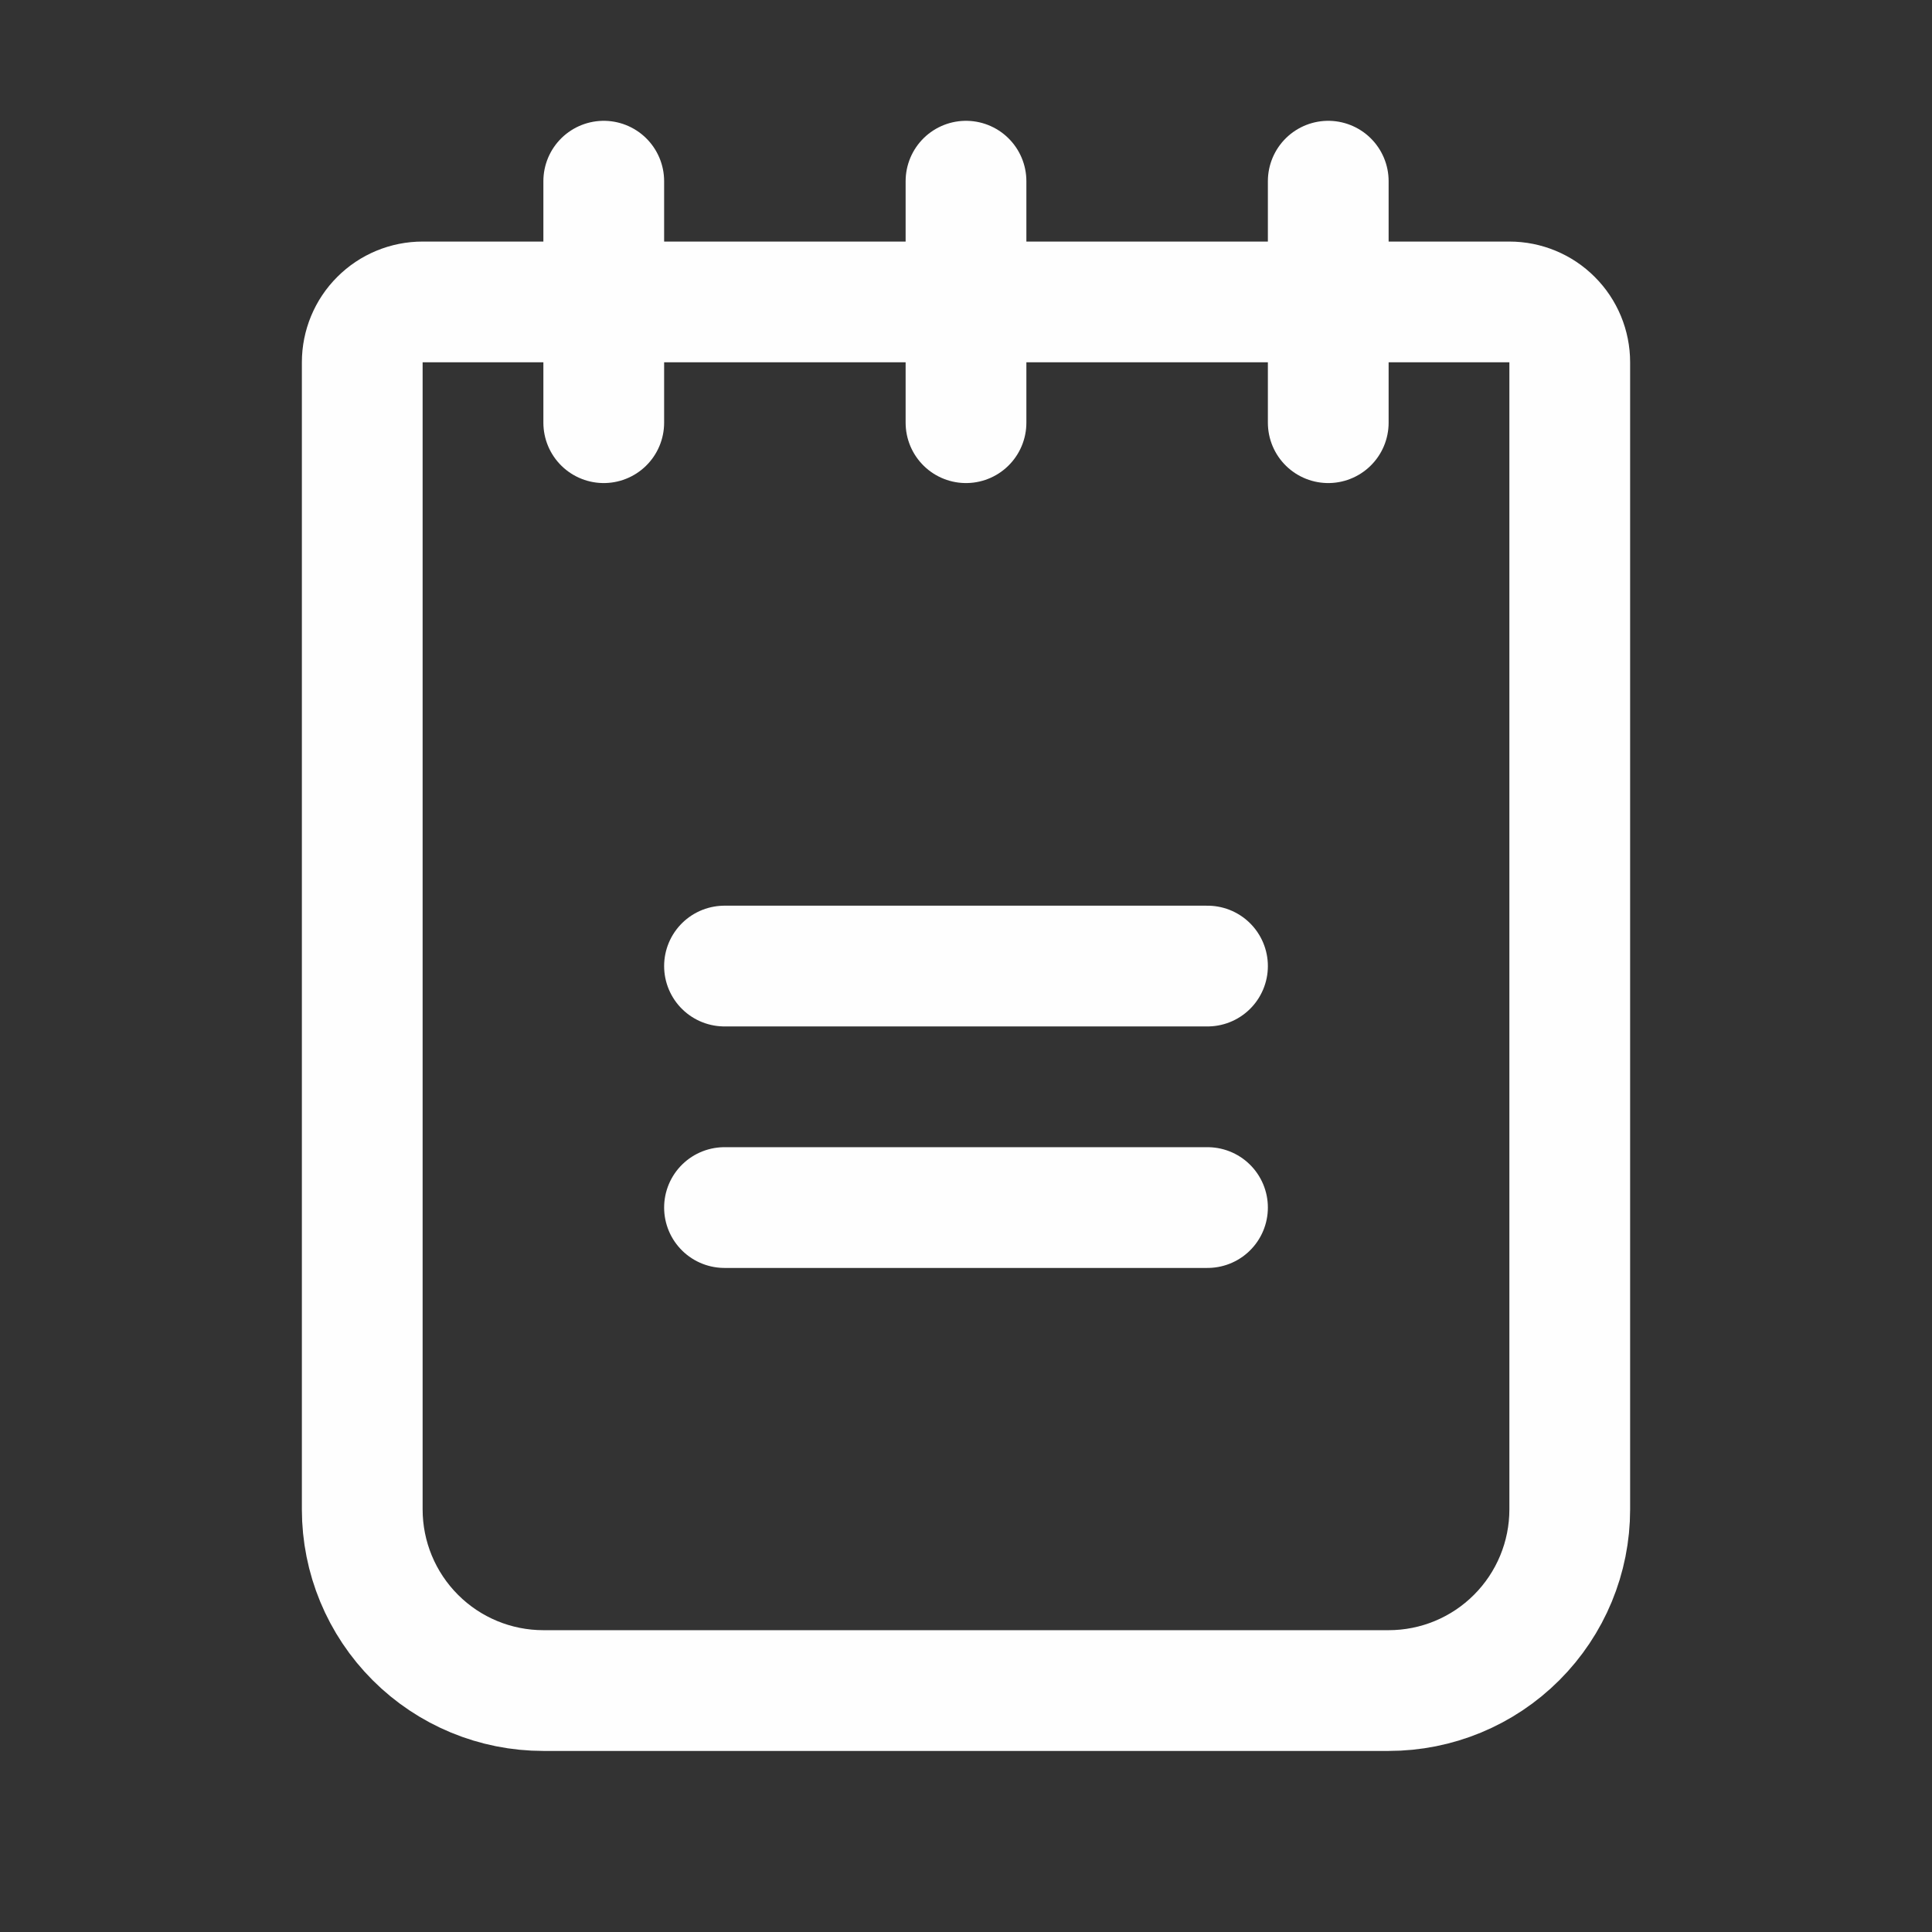<svg width="32" height="32" viewBox="0 0 32 32" fill="none" xmlns="http://www.w3.org/2000/svg">
<rect x="0" y="0" width="32" height="32" fill="#333333" stroke="none"/>
<path d="M12 16.001H20" stroke="#FEFEFE" stroke-width="2" stroke-linecap="round" stroke-linejoin="round"/>
<path d="M12 20.001H20" stroke="#FEFEFE" stroke-width="2" stroke-linecap="round" stroke-linejoin="round"/>
<path d="M7 5.001H25C25.265 5.001 25.52 5.106 25.707 5.294C25.895 5.481 26 5.736 26 6.001V25.001C26 25.796 25.684 26.559 25.121 27.122C24.559 27.685 23.796 28.001 23 28.001H9C8.204 28.001 7.441 27.685 6.879 27.122C6.316 26.559 6 25.796 6 25.001V6.001C6 5.736 6.105 5.481 6.293 5.294C6.48 5.106 6.735 5.001 7 5.001Z" stroke="#FEFEFE" stroke-width="2" stroke-linecap="round" stroke-linejoin="round"/>
<path d="M10 3.001V7.001" stroke="#FEFEFE" stroke-width="2" stroke-linecap="round" stroke-linejoin="round"/>
<path d="M16 3.001V7.001" stroke="#FEFEFE" stroke-width="2" stroke-linecap="round" stroke-linejoin="round"/>
<path d="M22 3.001V7.001" stroke="#FEFEFE" stroke-width="2" stroke-linecap="round" stroke-linejoin="round"/>
</svg>
